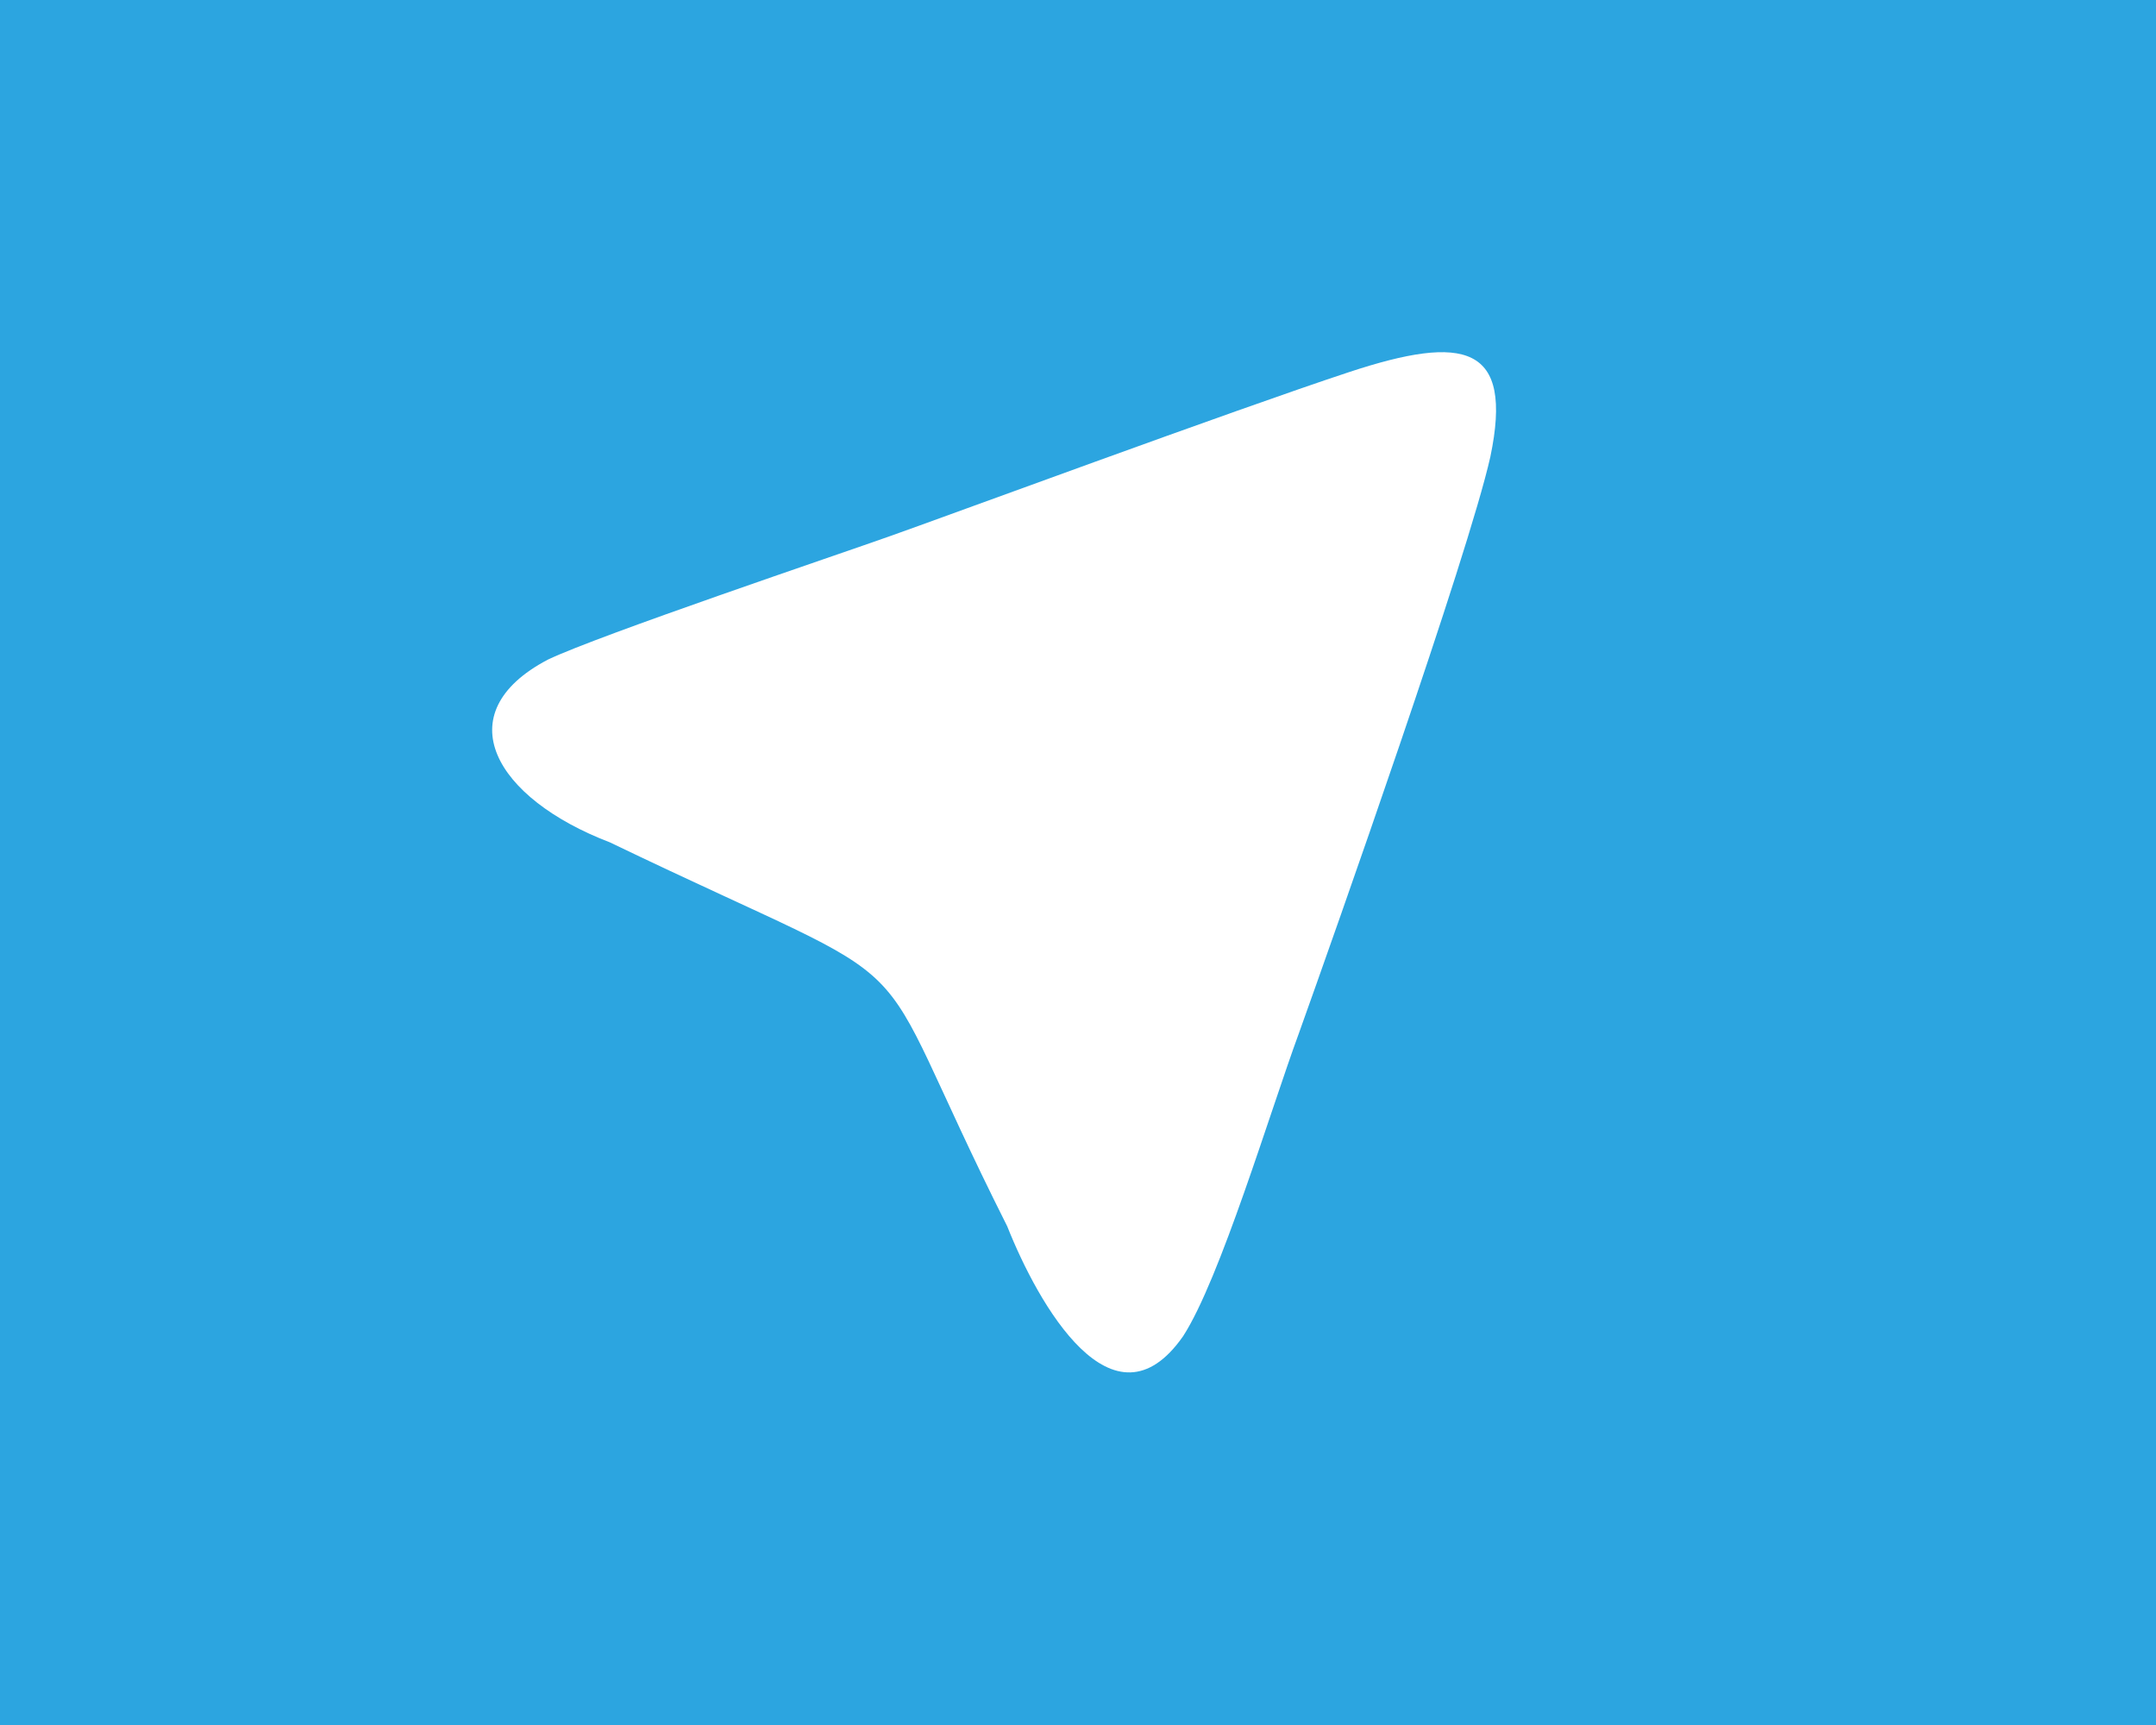 <?xml version="1.0" encoding="utf-8"?>
<!-- Generator: Adobe Illustrator 22.0.0, SVG Export Plug-In . SVG Version: 6.00 Build 0)  -->
<svg version="1.2" baseProfile="tiny" xmlns="http://www.w3.org/2000/svg" xmlns:xlink="http://www.w3.org/1999/xlink" x="0px"
	 y="0px" viewBox="0 0 320 256" xml:space="preserve">
<g id="Guides">
</g>
<g id="Layer_2">
	<rect id="XMLID_1_" fill="#2CA5E0" width="320" height="256"/>
	<circle display="none" fill="#FF00E1" cx="160.5" cy="128.5" r="95.5"/>
	<path id="path3043" fill="#FFFFFF" d="M192.8,153.3c5.3-14.8,25.1-70.8,28.4-85.5c3.5-16.7-3.9-18.2-20.9-12.6
		s-60.9,21.8-68.3,24.4c-7.3,2.6-43.2,14.7-50.7,18.3c-15.2,8-7.8,20.6,9.2,27.1c50.7,24.4,36.3,11.9,59,57
		c4.6,11.6,15.7,31.2,26.1,16.3C181.1,189.8,188.5,165,192.8,153.3z"/>
</g>
</svg>

